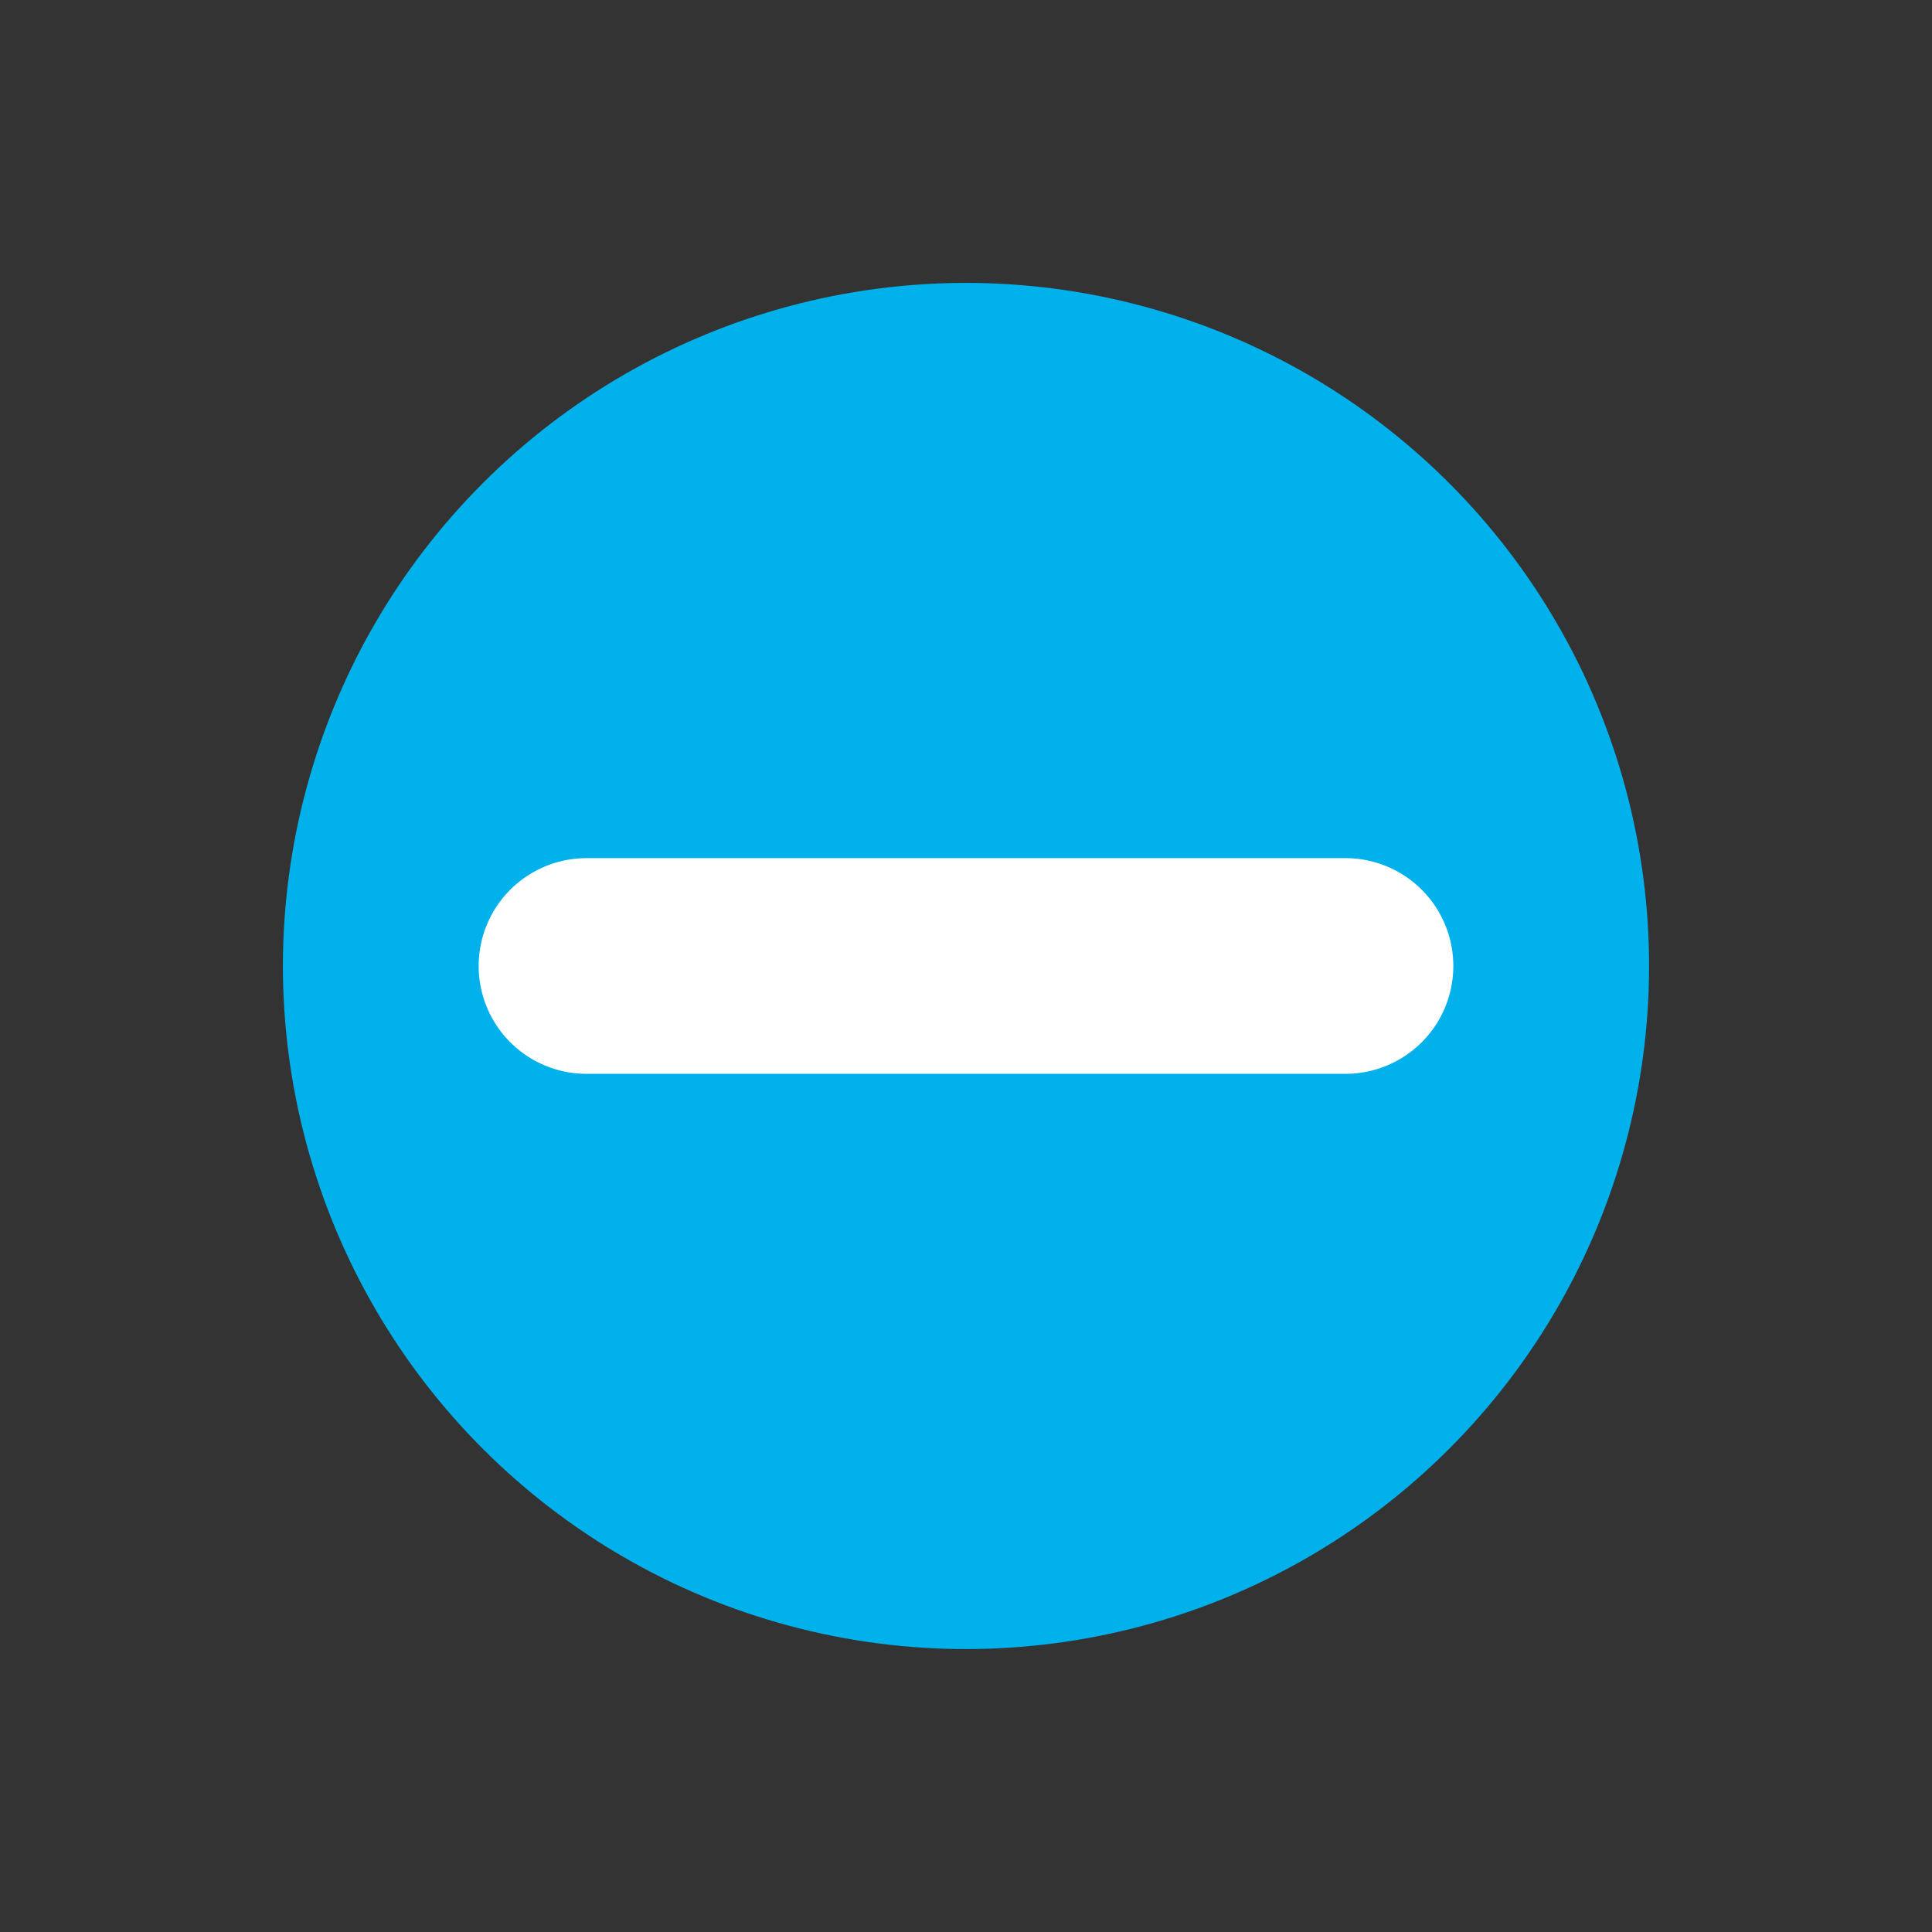 <svg xmlns="http://www.w3.org/2000/svg" width="26.87" height="26.87" viewBox="0 0 26.87 26.87">
  <rect x="0" y="0" width="26.87" height="26.87" fill="#333333" stroke="none"/>
  <g id="icone-mais-qtd" transform="translate(-1005.506 -1441.791) rotate(45)">
    <circle id="Elipse_4" data-name="Elipse 4" cx="9.5" cy="9.5" r="9.5" transform="translate(1740 299)" fill="#00b1eb"/>
    <path id="Caminho_27" data-name="Caminho 27" d="M7.464,0,0,7.464" transform="translate(1745.768 304.768)" fill="none" stroke="#fff" stroke-linecap="round" stroke-width="3"/>
  </g>
</svg>
